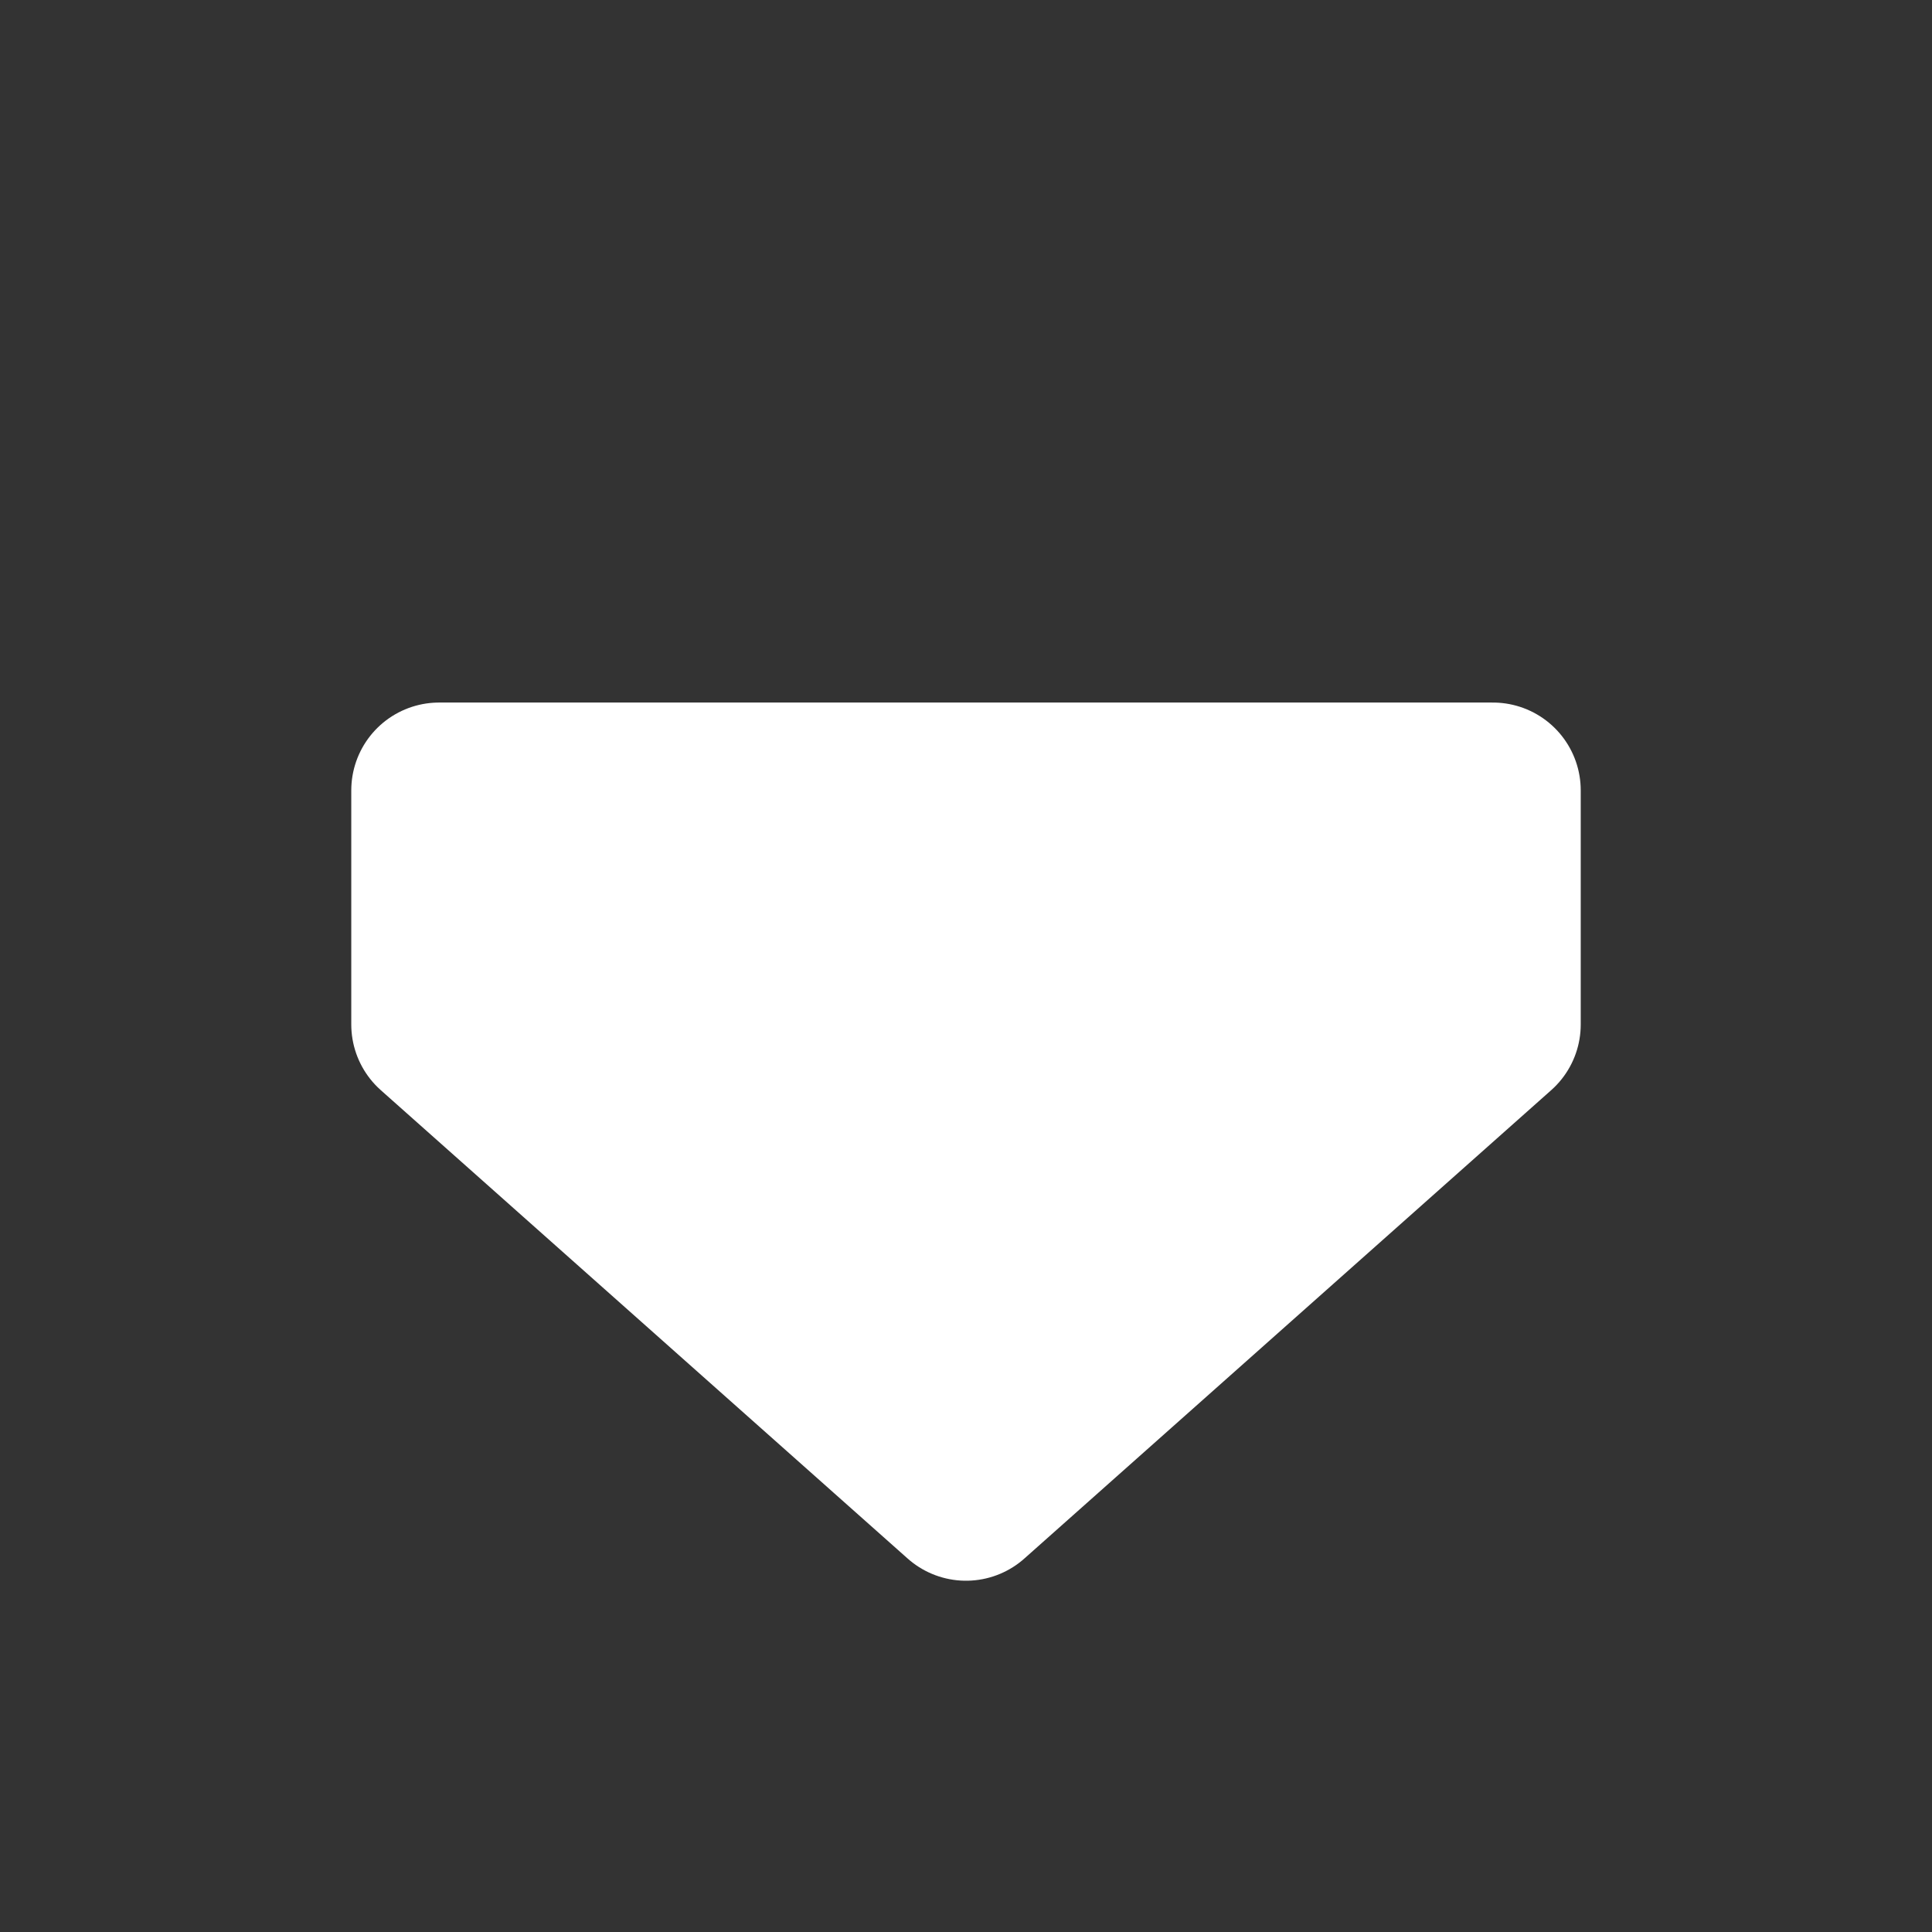 <svg xmlns="http://www.w3.org/2000/svg" width="11" height="11" viewBox="0 0 11 11">
  <rect x="0" y="0" width="11" height="11" fill="#333333" stroke="none"/>
  <polygon fill="#FFF" fill-rule="evenodd" stroke="#FFF" stroke-linecap="round" stroke-linejoin="round" points="2.5 7.167 5.5 4.5 8.5 7.167 8.5 8.5 2.5 8.5" transform="matrix(1 0 0 -1 0 13)"/>
</svg>
